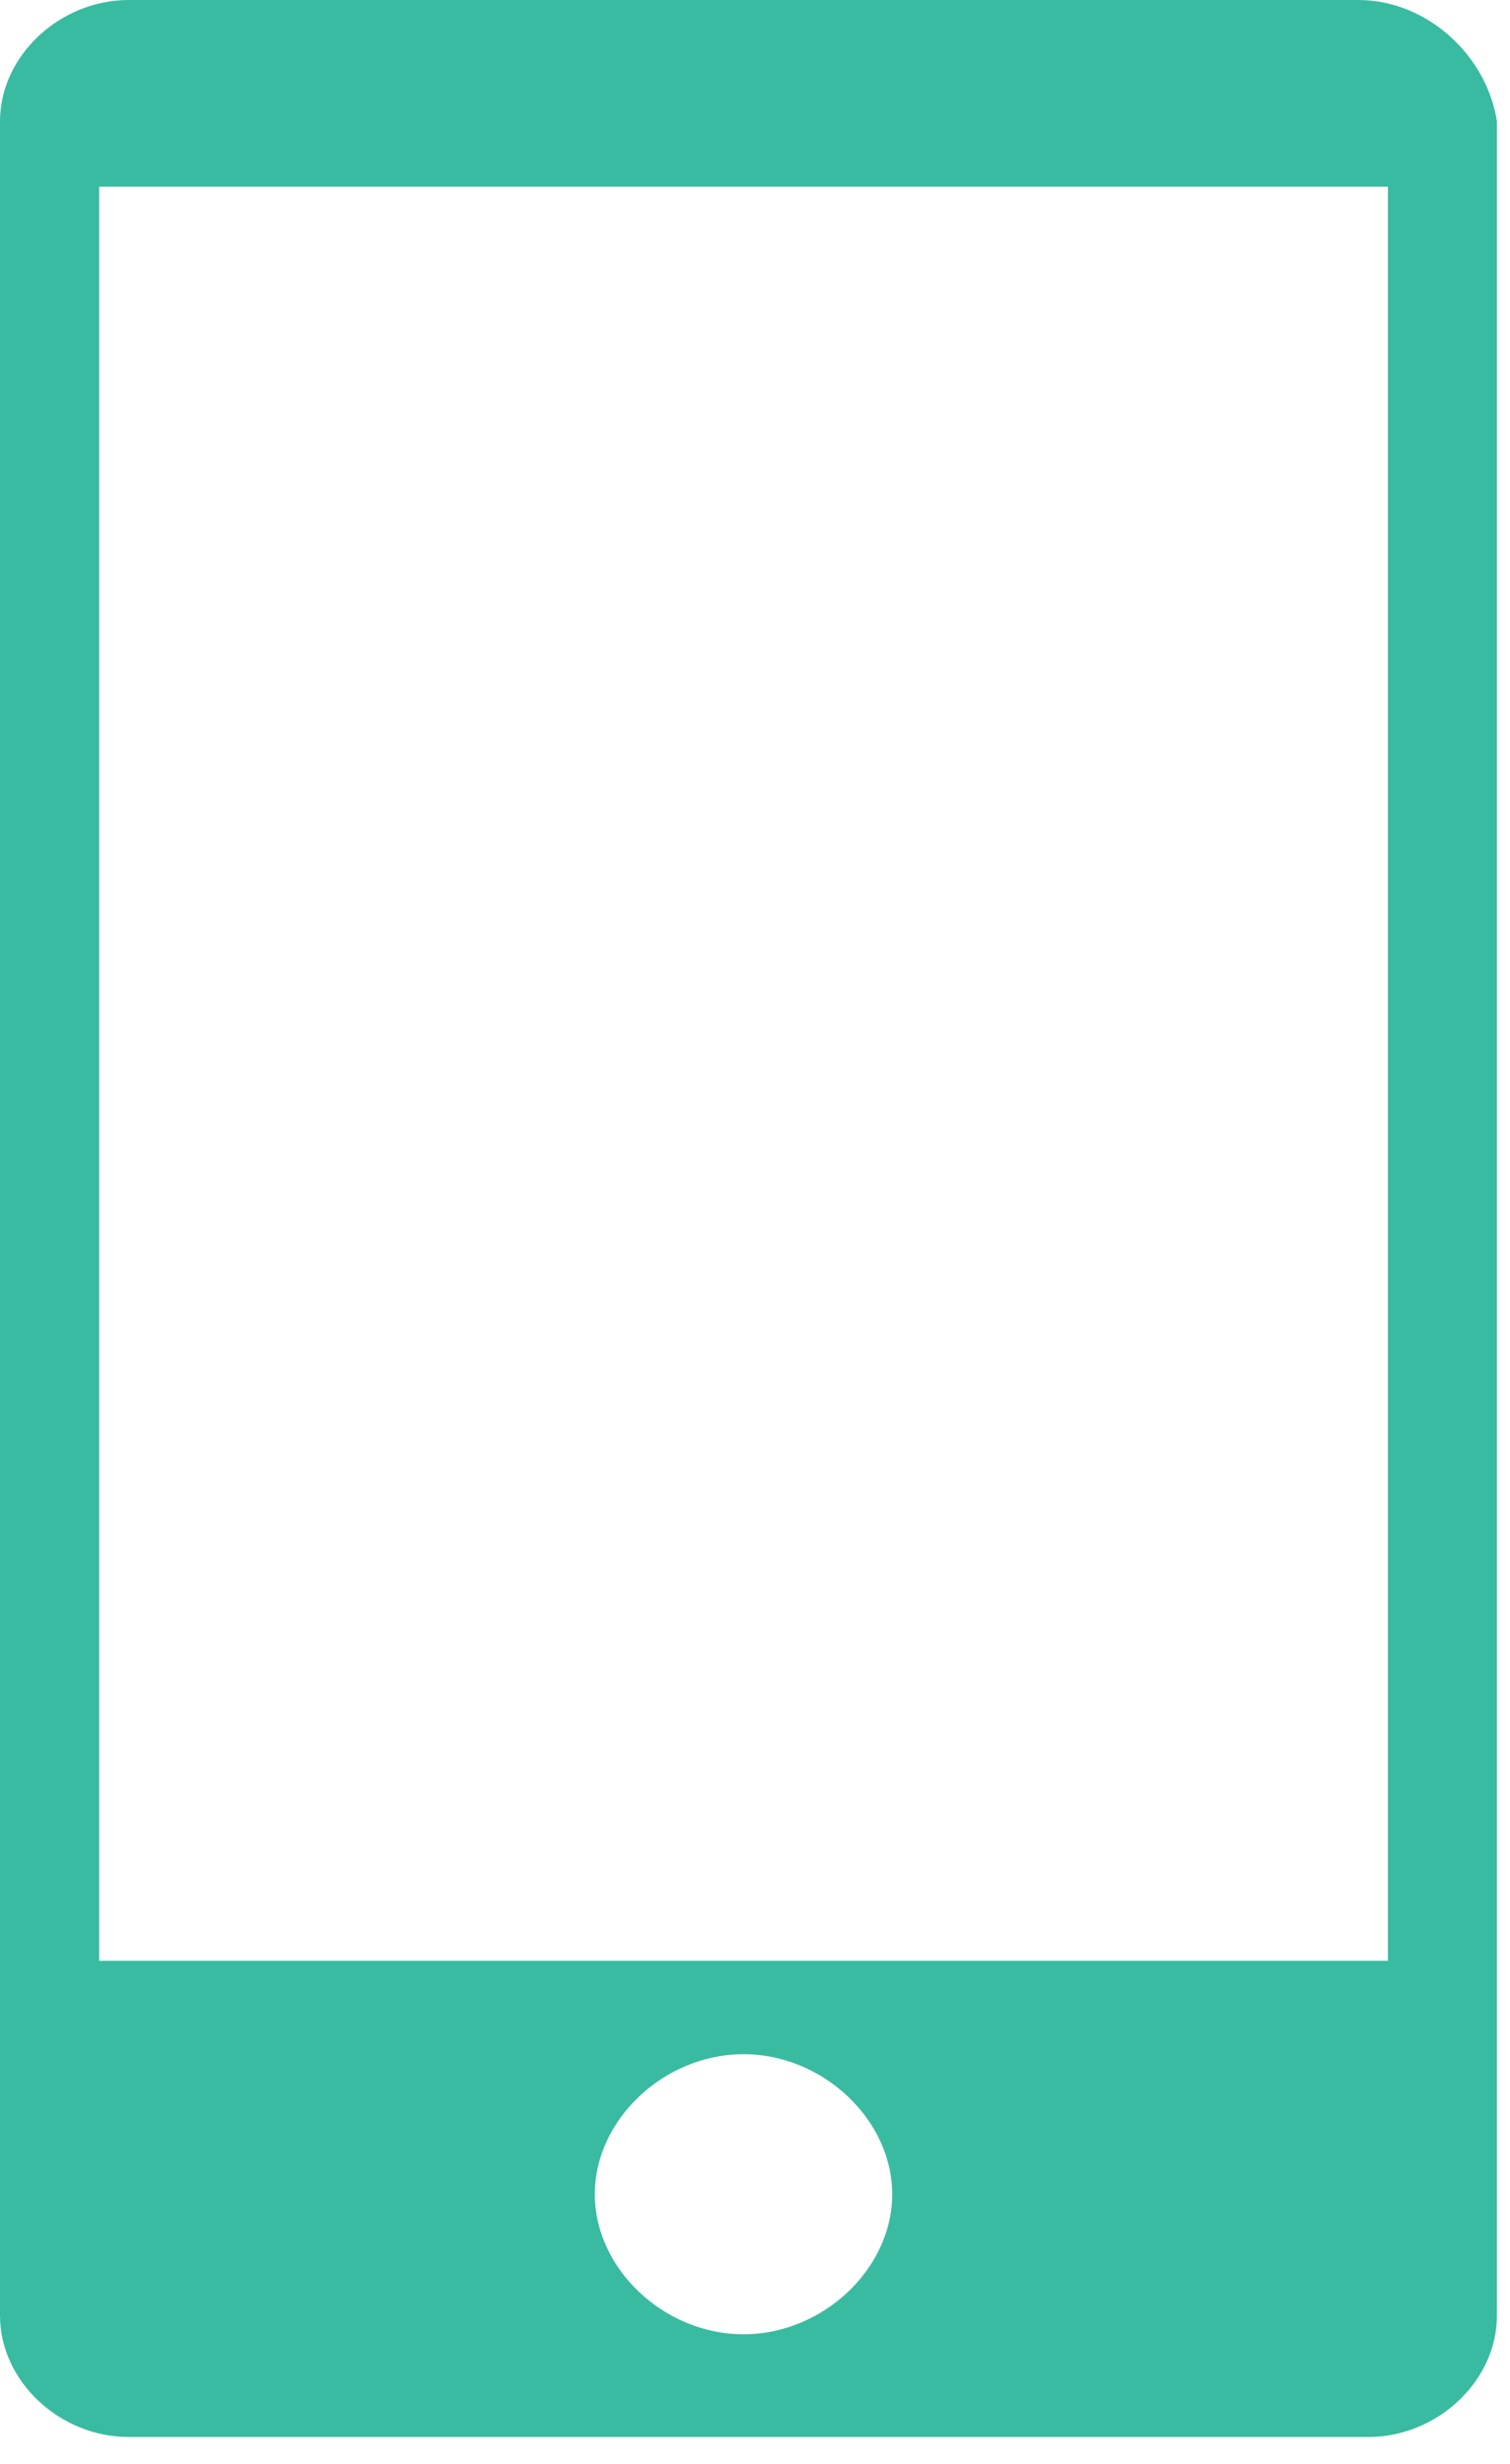 <?xml version="1.0" encoding="UTF-8" standalone="no"?>
<svg width="38px" height="62px" viewBox="0 0 38 62" version="1.1" xmlns="http://www.w3.org/2000/svg" xmlns:xlink="http://www.w3.org/1999/xlink" xmlns:sketch="http://www.bohemiancoding.com/sketch/ns">
    <!-- Generator: Sketch 3.3.3 (12081) - http://www.bohemiancoding.com/sketch -->
    <title>Shape</title>
    <desc>Created with Sketch.</desc>
    <defs></defs>
    <g id="Page-1" stroke="none" stroke-width="1" fill="none" fill-rule="evenodd" sketch:type="MSPage">
        <path d="M34.178,0 L3.243,0 C1.497,0 0,1.41 0,3.054 L0,58.267 C0,59.912 1.497,61.322 3.243,61.322 L34.428,61.322 C36.174,61.322 37.671,59.912 37.671,58.267 L37.671,3.054 C37.421,1.41 35.924,0 34.178,0 L34.178,0 L34.178,0 Z M18.711,58.737 C16.715,58.737 14.969,57.093 14.969,55.213 C14.969,53.334 16.715,51.689 18.711,51.689 C20.706,51.689 22.453,53.334 22.453,55.213 C22.453,57.093 20.706,58.737 18.711,58.737 L18.711,58.737 L18.711,58.737 Z M34.927,49.339 L2.495,49.339 L2.495,4.699 L34.927,4.699 L34.927,49.339 L34.927,49.339 Z" id="Shape" fill="#39BBA1" sketch:type="MSShapeGroup"></path>
    </g>
</svg>